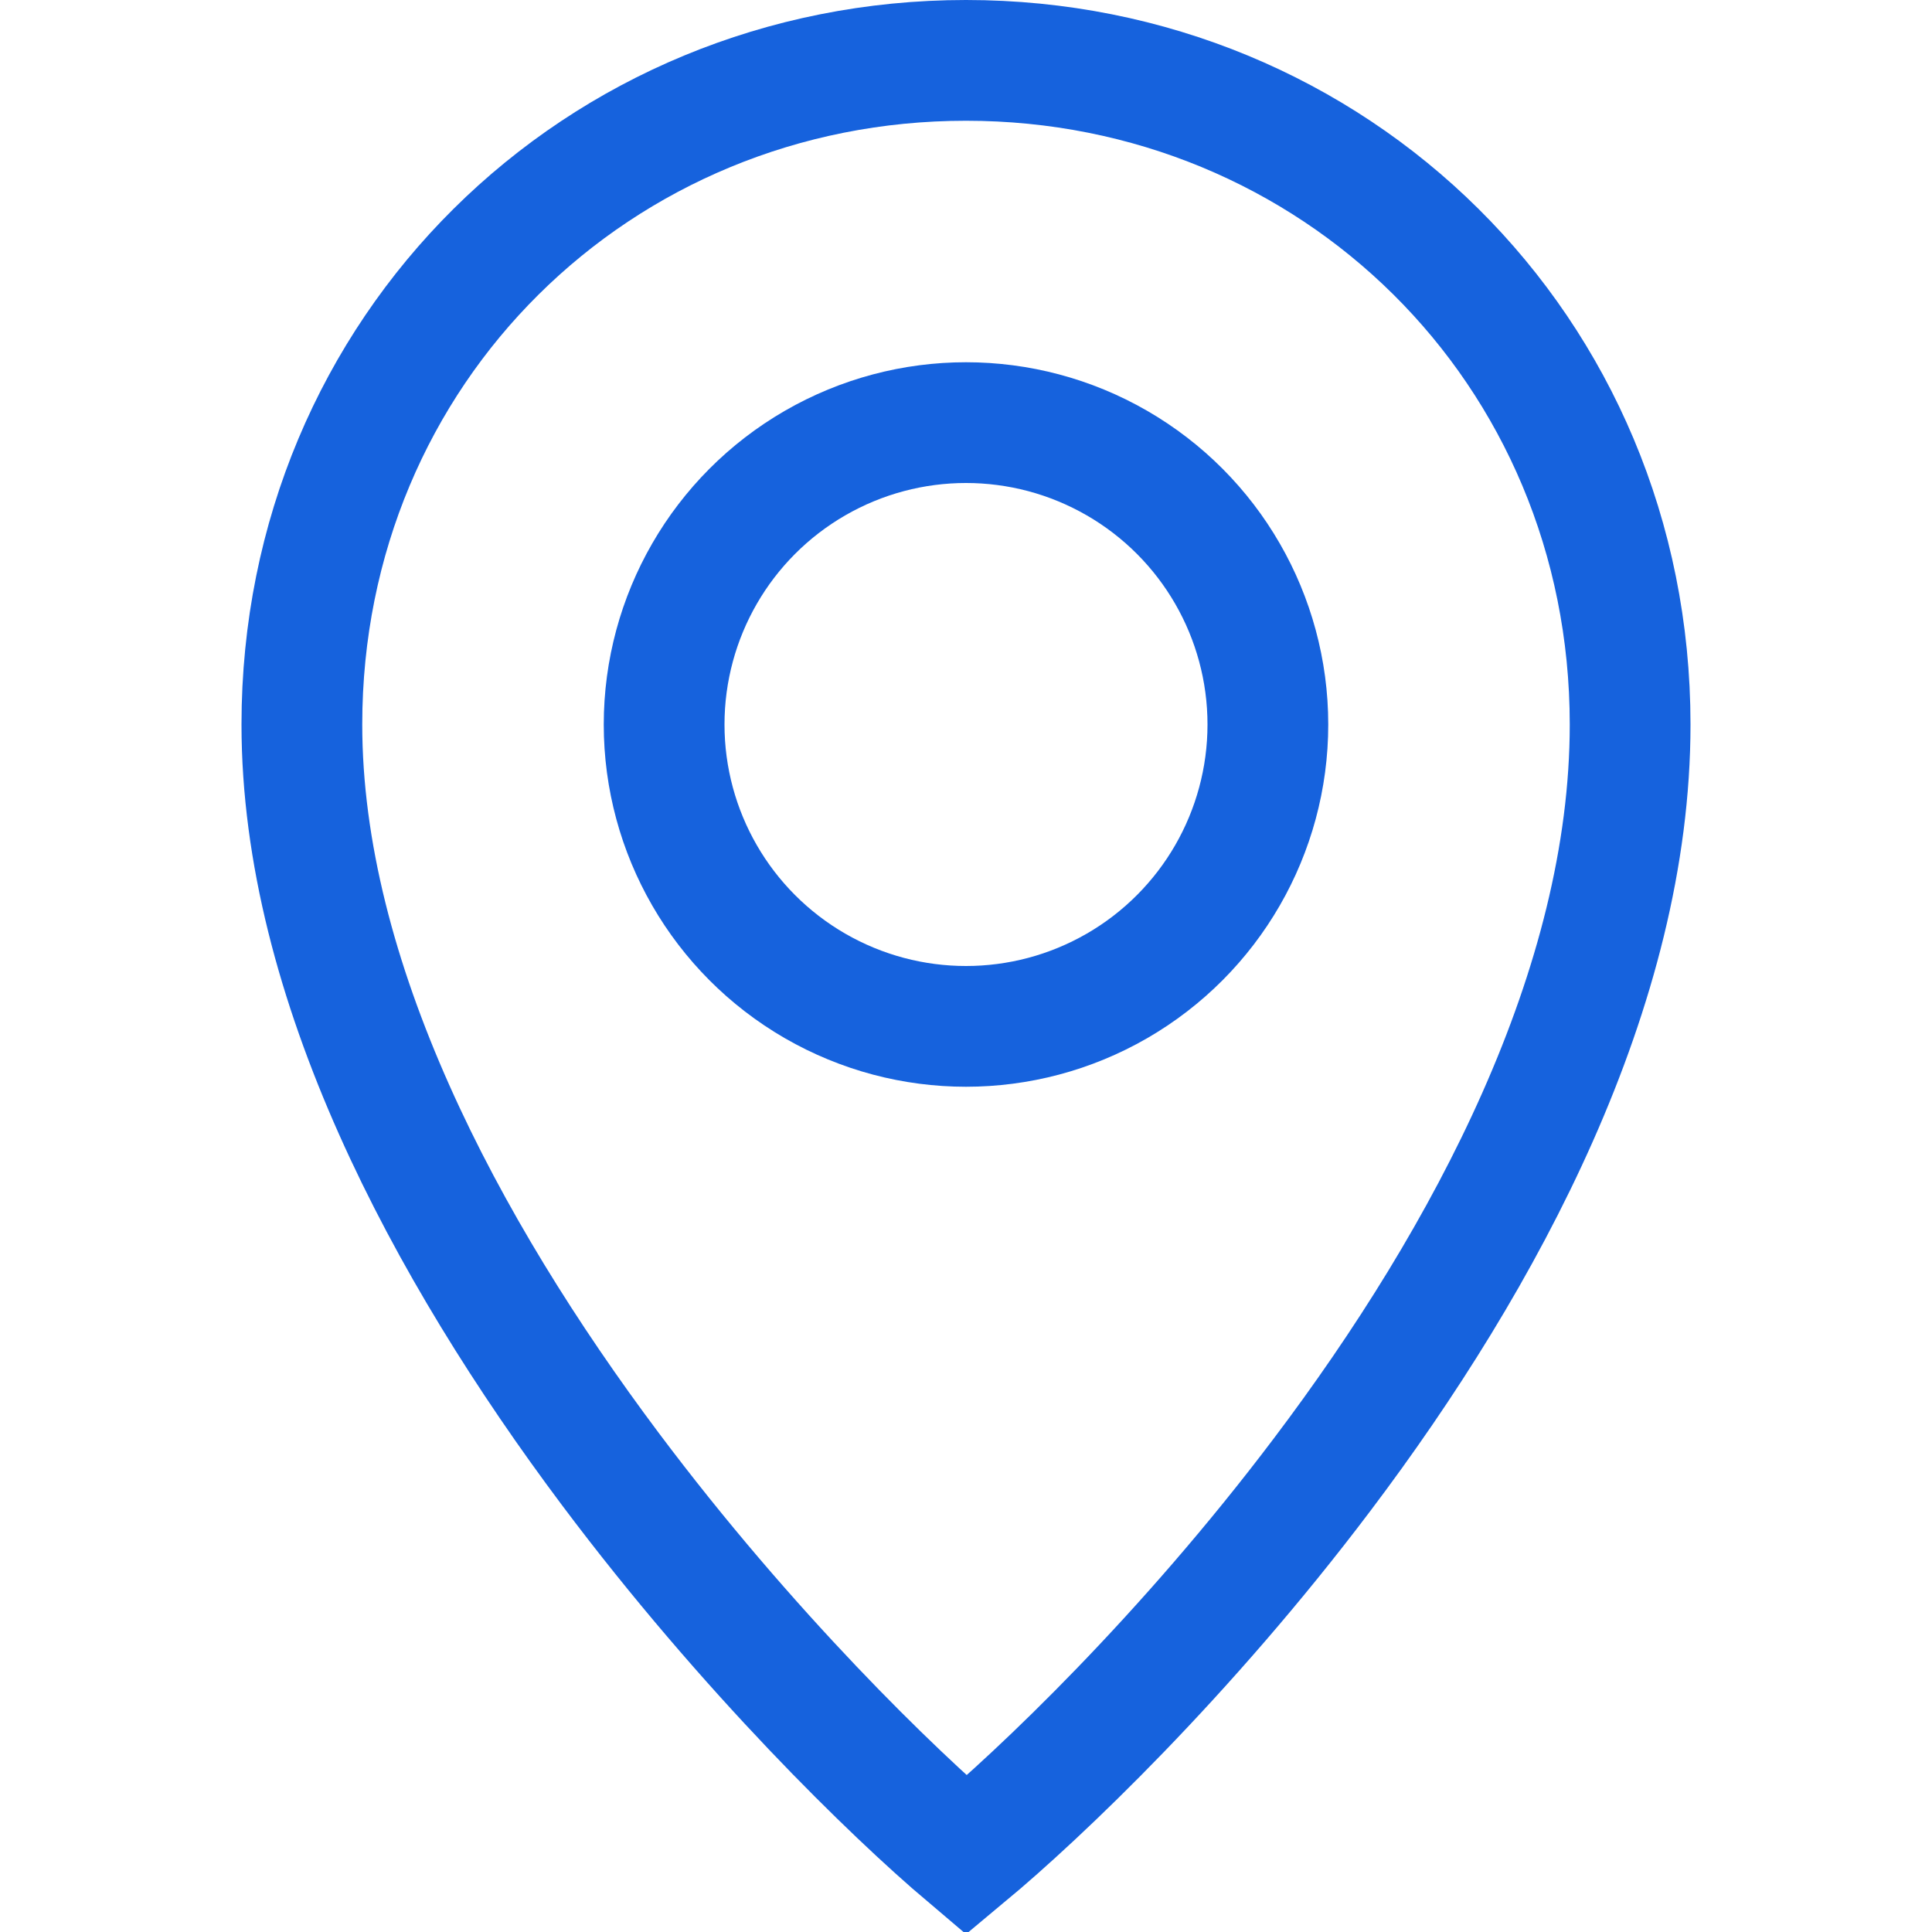 <svg width="16" height="16" viewBox="0 0 16 16" fill="none" xmlns="http://www.w3.org/2000/svg" aria-labelledby="location" role="img" aria-hidden="true">
<title id="location-icon">Location</title>
<path d="M2.5 6C2.5 2.89 4.957 0.5 8 0.5C11.043 0.5 13.5 2.89 13.5 6C13.5 8.178 12.312 10.408 10.948 12.214C9.816 13.714 8.611 14.859 8.003 15.365C7.396 14.851 6.19 13.681 5.054 12.165C3.687 10.34 2.5 8.112 2.5 6Z" stroke="#1662DD" class="siwIconStrokePrimary"/>
<circle cx="8" cy="6" r="2.5" stroke="#1662DD" class="siwIconStrokePrimary"/>
</svg>
